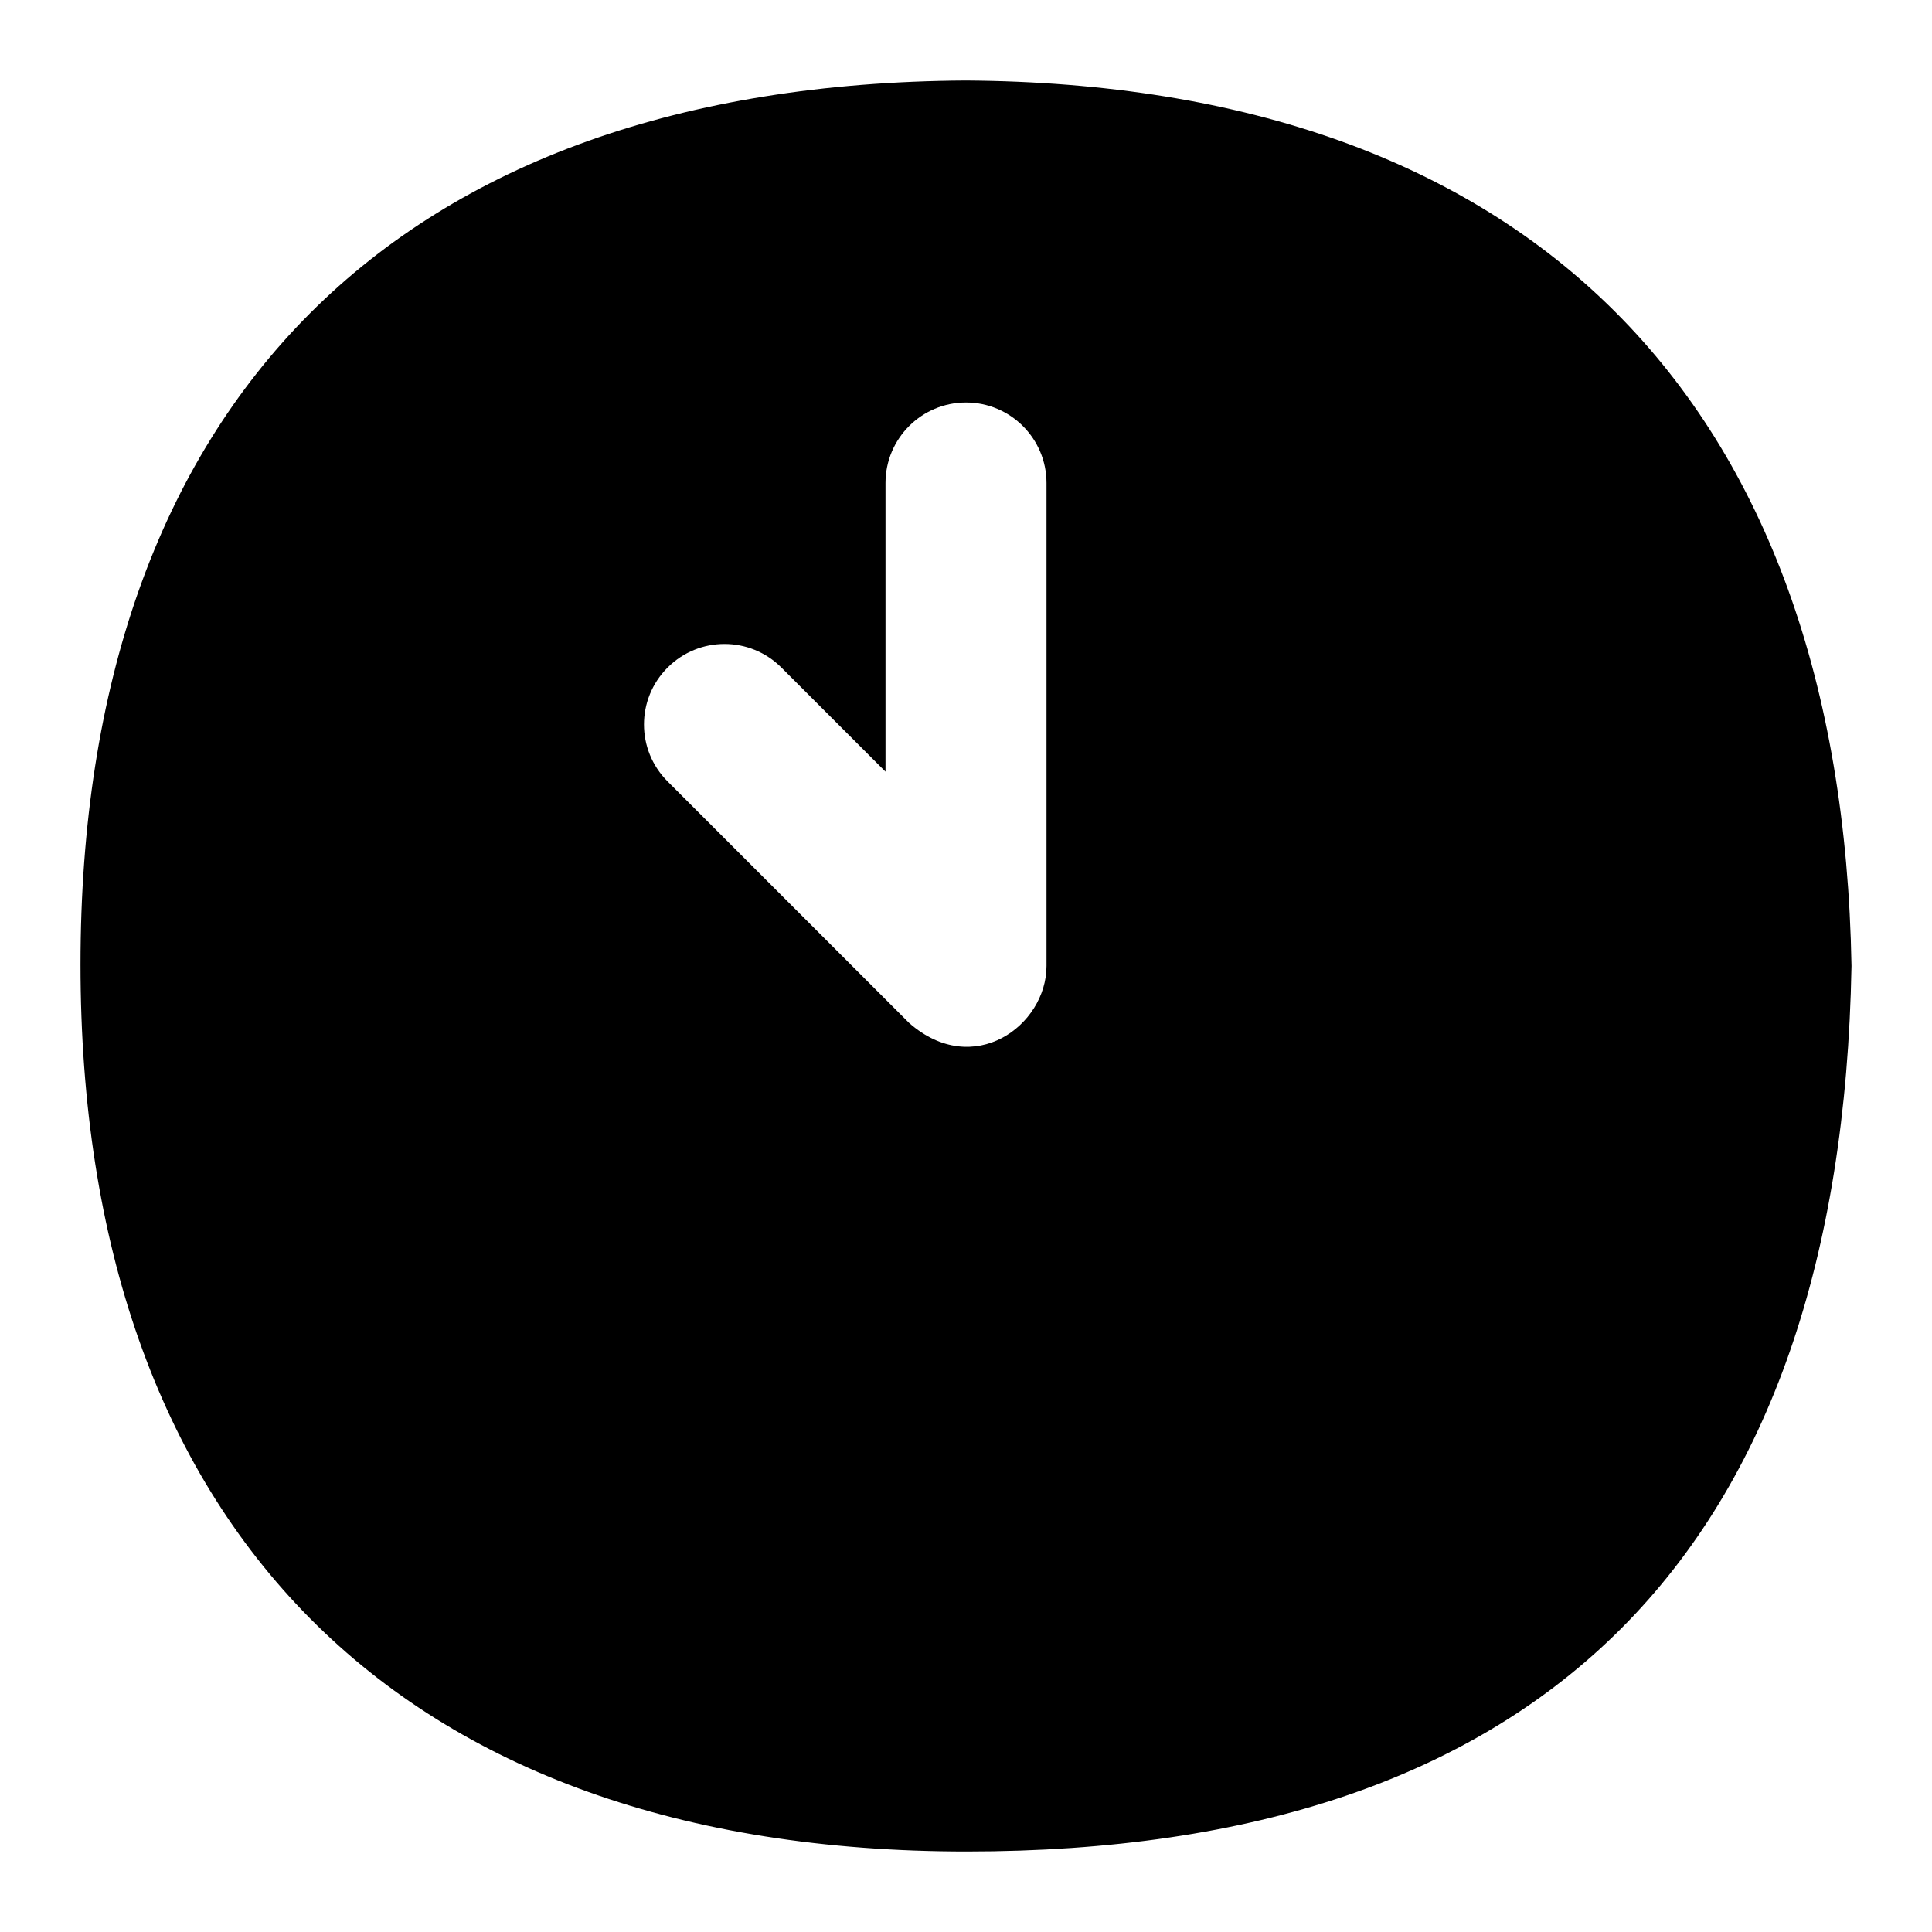 <?xml version="1.0" encoding="UTF-8"?>
<svg xmlns="http://www.w3.org/2000/svg" id="Layer_1" data-name="Layer 1" viewBox="0 0 24 24">
  <path d="M11.994,1C4.929,1.044,1,5.016,1,11.982s3.932,11.018,11.006,11.018c7.162,0,10.861-3.72,10.994-11-.122-7.037-4.026-10.955-11.006-11Zm1.006,11c0,.739-.907,1.41-1.707,.707l-3-3c-.391-.391-.391-1.023,0-1.414s1.023-.391,1.414,0l1.293,1.293v-3.586c0-.552,.448-1,1-1s1,.448,1,1v6Z"/>
</svg>

